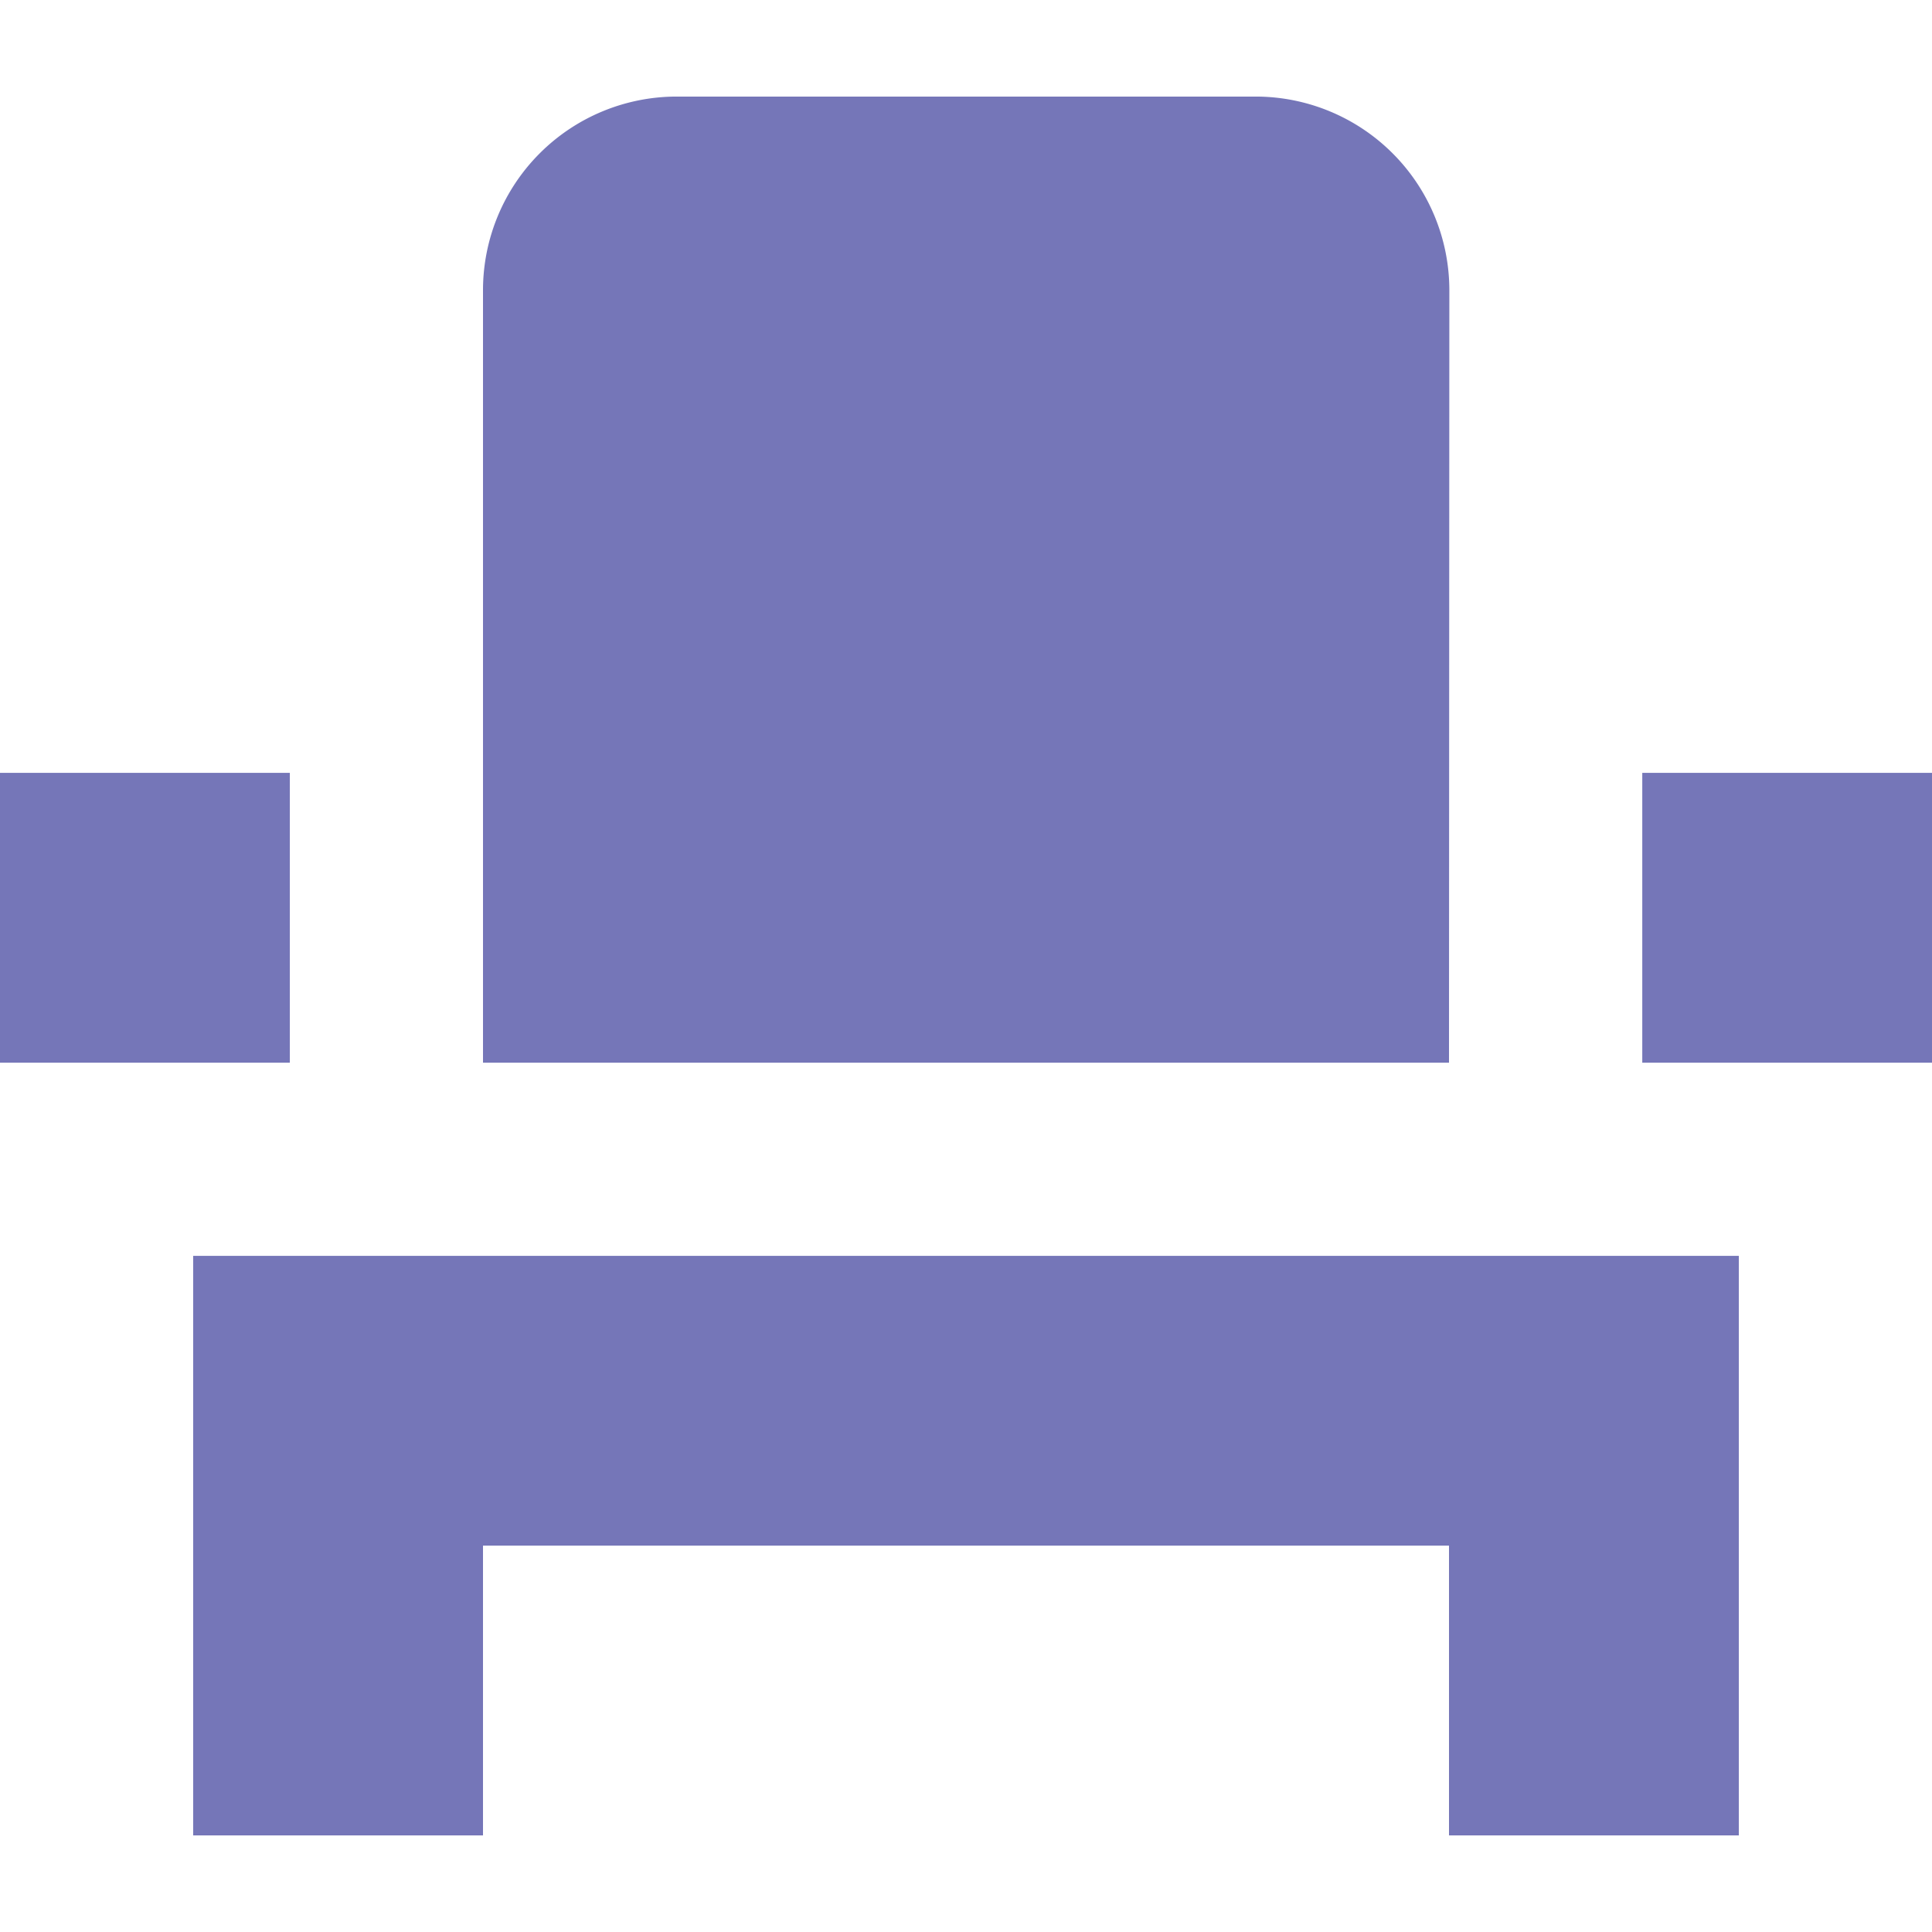 <svg xmlns="http://www.w3.org/2000/svg" width="28" height="28" viewBox="0 0 16.764 15.088">
  <path id="Icon_material-event-seat" data-name="Icon material-event-seat" d="M4.676,17.073v2.515H7.191V17.073h8.382v2.515h2.515V14.559H4.676ZM17.25,10.368h2.515v2.515H17.25ZM3,10.368H5.515v2.515H3Zm12.573,2.515H7.191V6.176A1.681,1.681,0,0,1,8.868,4.5H13.9a1.681,1.681,0,0,1,1.676,1.676Z" transform="translate(-3 -4.5)" fill="#7576b8"/>
</svg>
